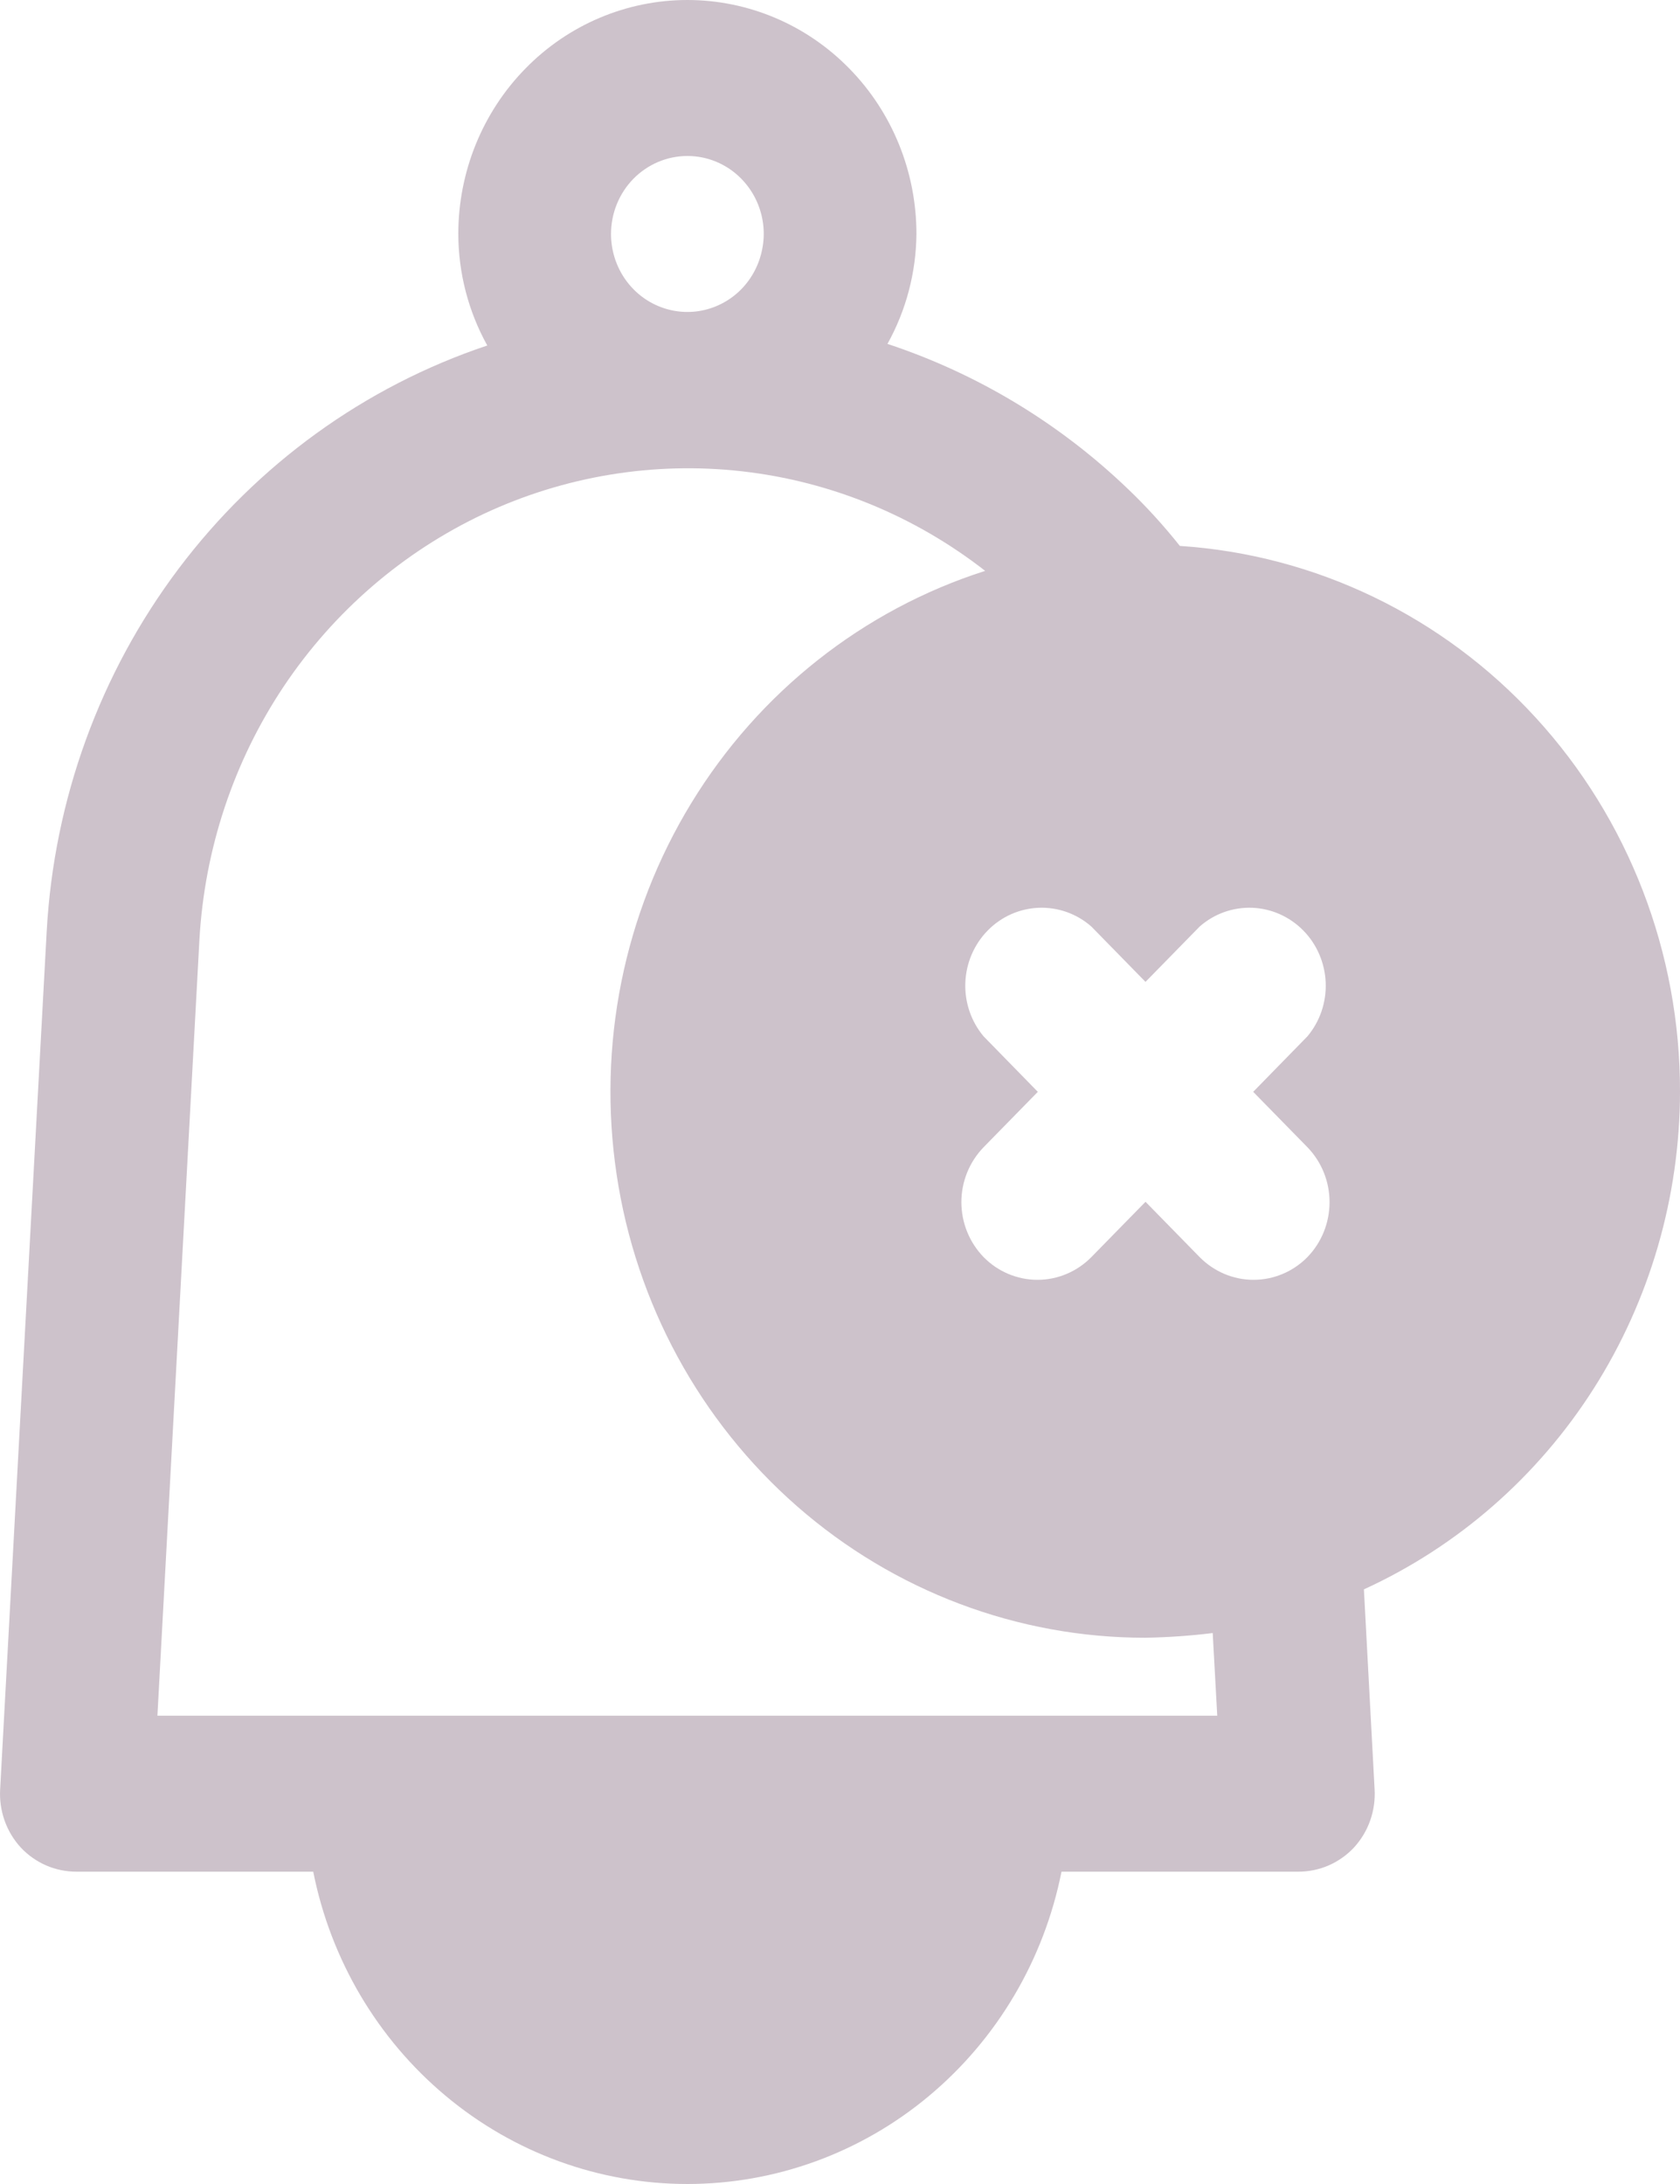 <svg width="20" height="26" viewBox="0 0 20 26" fill="none" xmlns="http://www.w3.org/2000/svg">
<path opacity="0.3" d="M20 12.998C20.003 11.344 19.389 9.751 18.283 8.544C17.177 7.336 15.662 6.605 14.046 6.499C13.855 6.259 13.649 6.032 13.428 5.821C12.61 5.036 11.632 4.447 10.565 4.094C10.787 3.695 10.906 3.244 10.91 2.785C10.91 2.047 10.623 1.338 10.111 0.816C9.6 0.293 8.906 0 8.183 0C7.46 0 6.766 0.293 6.255 0.816C5.743 1.338 5.456 2.047 5.456 2.785C5.457 3.251 5.576 3.708 5.801 4.113C4.342 4.601 3.061 5.528 2.125 6.772C1.189 8.016 0.643 9.519 0.556 11.085L0.002 21.298C-0.006 21.425 0.012 21.552 0.054 21.672C0.096 21.792 0.162 21.901 0.247 21.994C0.333 22.086 0.436 22.158 0.55 22.208C0.664 22.257 0.787 22.282 0.911 22.282H3.729C3.937 23.331 4.495 24.274 5.307 24.952C6.118 25.63 7.135 26 8.183 26C9.231 26 10.248 25.63 11.059 24.952C11.871 24.274 12.428 23.331 12.637 22.282H15.455C15.579 22.282 15.702 22.257 15.816 22.208C15.93 22.158 16.033 22.086 16.119 21.994C16.204 21.901 16.27 21.792 16.312 21.672C16.354 21.552 16.372 21.425 16.364 21.298L16.237 18.921C17.356 18.409 18.307 17.578 18.975 16.527C19.642 15.476 19.998 14.25 20 12.998ZM8.183 1.857C8.363 1.857 8.538 1.911 8.688 2.013C8.837 2.115 8.954 2.26 9.023 2.43C9.092 2.6 9.11 2.786 9.074 2.966C9.039 3.146 8.953 3.312 8.826 3.442C8.699 3.572 8.537 3.66 8.36 3.696C8.184 3.732 8.001 3.713 7.835 3.643C7.669 3.573 7.527 3.454 7.427 3.301C7.327 3.148 7.274 2.969 7.274 2.785C7.274 2.539 7.37 2.303 7.54 2.129C7.711 1.955 7.942 1.857 8.183 1.857ZM1.874 20.425L2.374 11.187C2.435 10.108 2.781 9.066 3.377 8.173C3.974 7.28 4.797 6.57 5.758 6.118C6.72 5.667 7.783 5.492 8.835 5.611C9.887 5.73 10.887 6.14 11.728 6.796C10.276 7.26 9.035 8.241 8.23 9.56C7.425 10.878 7.11 12.448 7.341 13.984C7.571 15.52 8.333 16.92 9.489 17.932C10.644 18.943 12.116 19.498 13.637 19.497C13.904 19.492 14.171 19.474 14.437 19.441L14.491 20.425H1.874ZM15.564 13.657C15.733 13.831 15.828 14.066 15.828 14.311C15.828 14.557 15.733 14.792 15.564 14.966C15.394 15.139 15.163 15.236 14.923 15.236C14.683 15.236 14.453 15.139 14.282 14.966L13.637 14.307L12.992 14.966C12.821 15.139 12.591 15.236 12.351 15.236C12.111 15.236 11.88 15.139 11.71 14.966C11.541 14.792 11.445 14.557 11.445 14.311C11.445 14.066 11.541 13.831 11.71 13.657L12.355 12.998L11.71 12.338C11.561 12.161 11.483 11.932 11.492 11.699C11.501 11.465 11.596 11.243 11.758 11.078C11.919 10.913 12.136 10.816 12.365 10.807C12.594 10.798 12.818 10.877 12.992 11.03L13.637 11.689L14.282 11.03C14.456 10.877 14.68 10.798 14.909 10.807C15.137 10.816 15.354 10.913 15.516 11.078C15.678 11.243 15.773 11.465 15.782 11.699C15.791 11.932 15.713 12.161 15.564 12.338L14.919 12.998L15.564 13.657Z" fill="#573353"/>
</svg>
